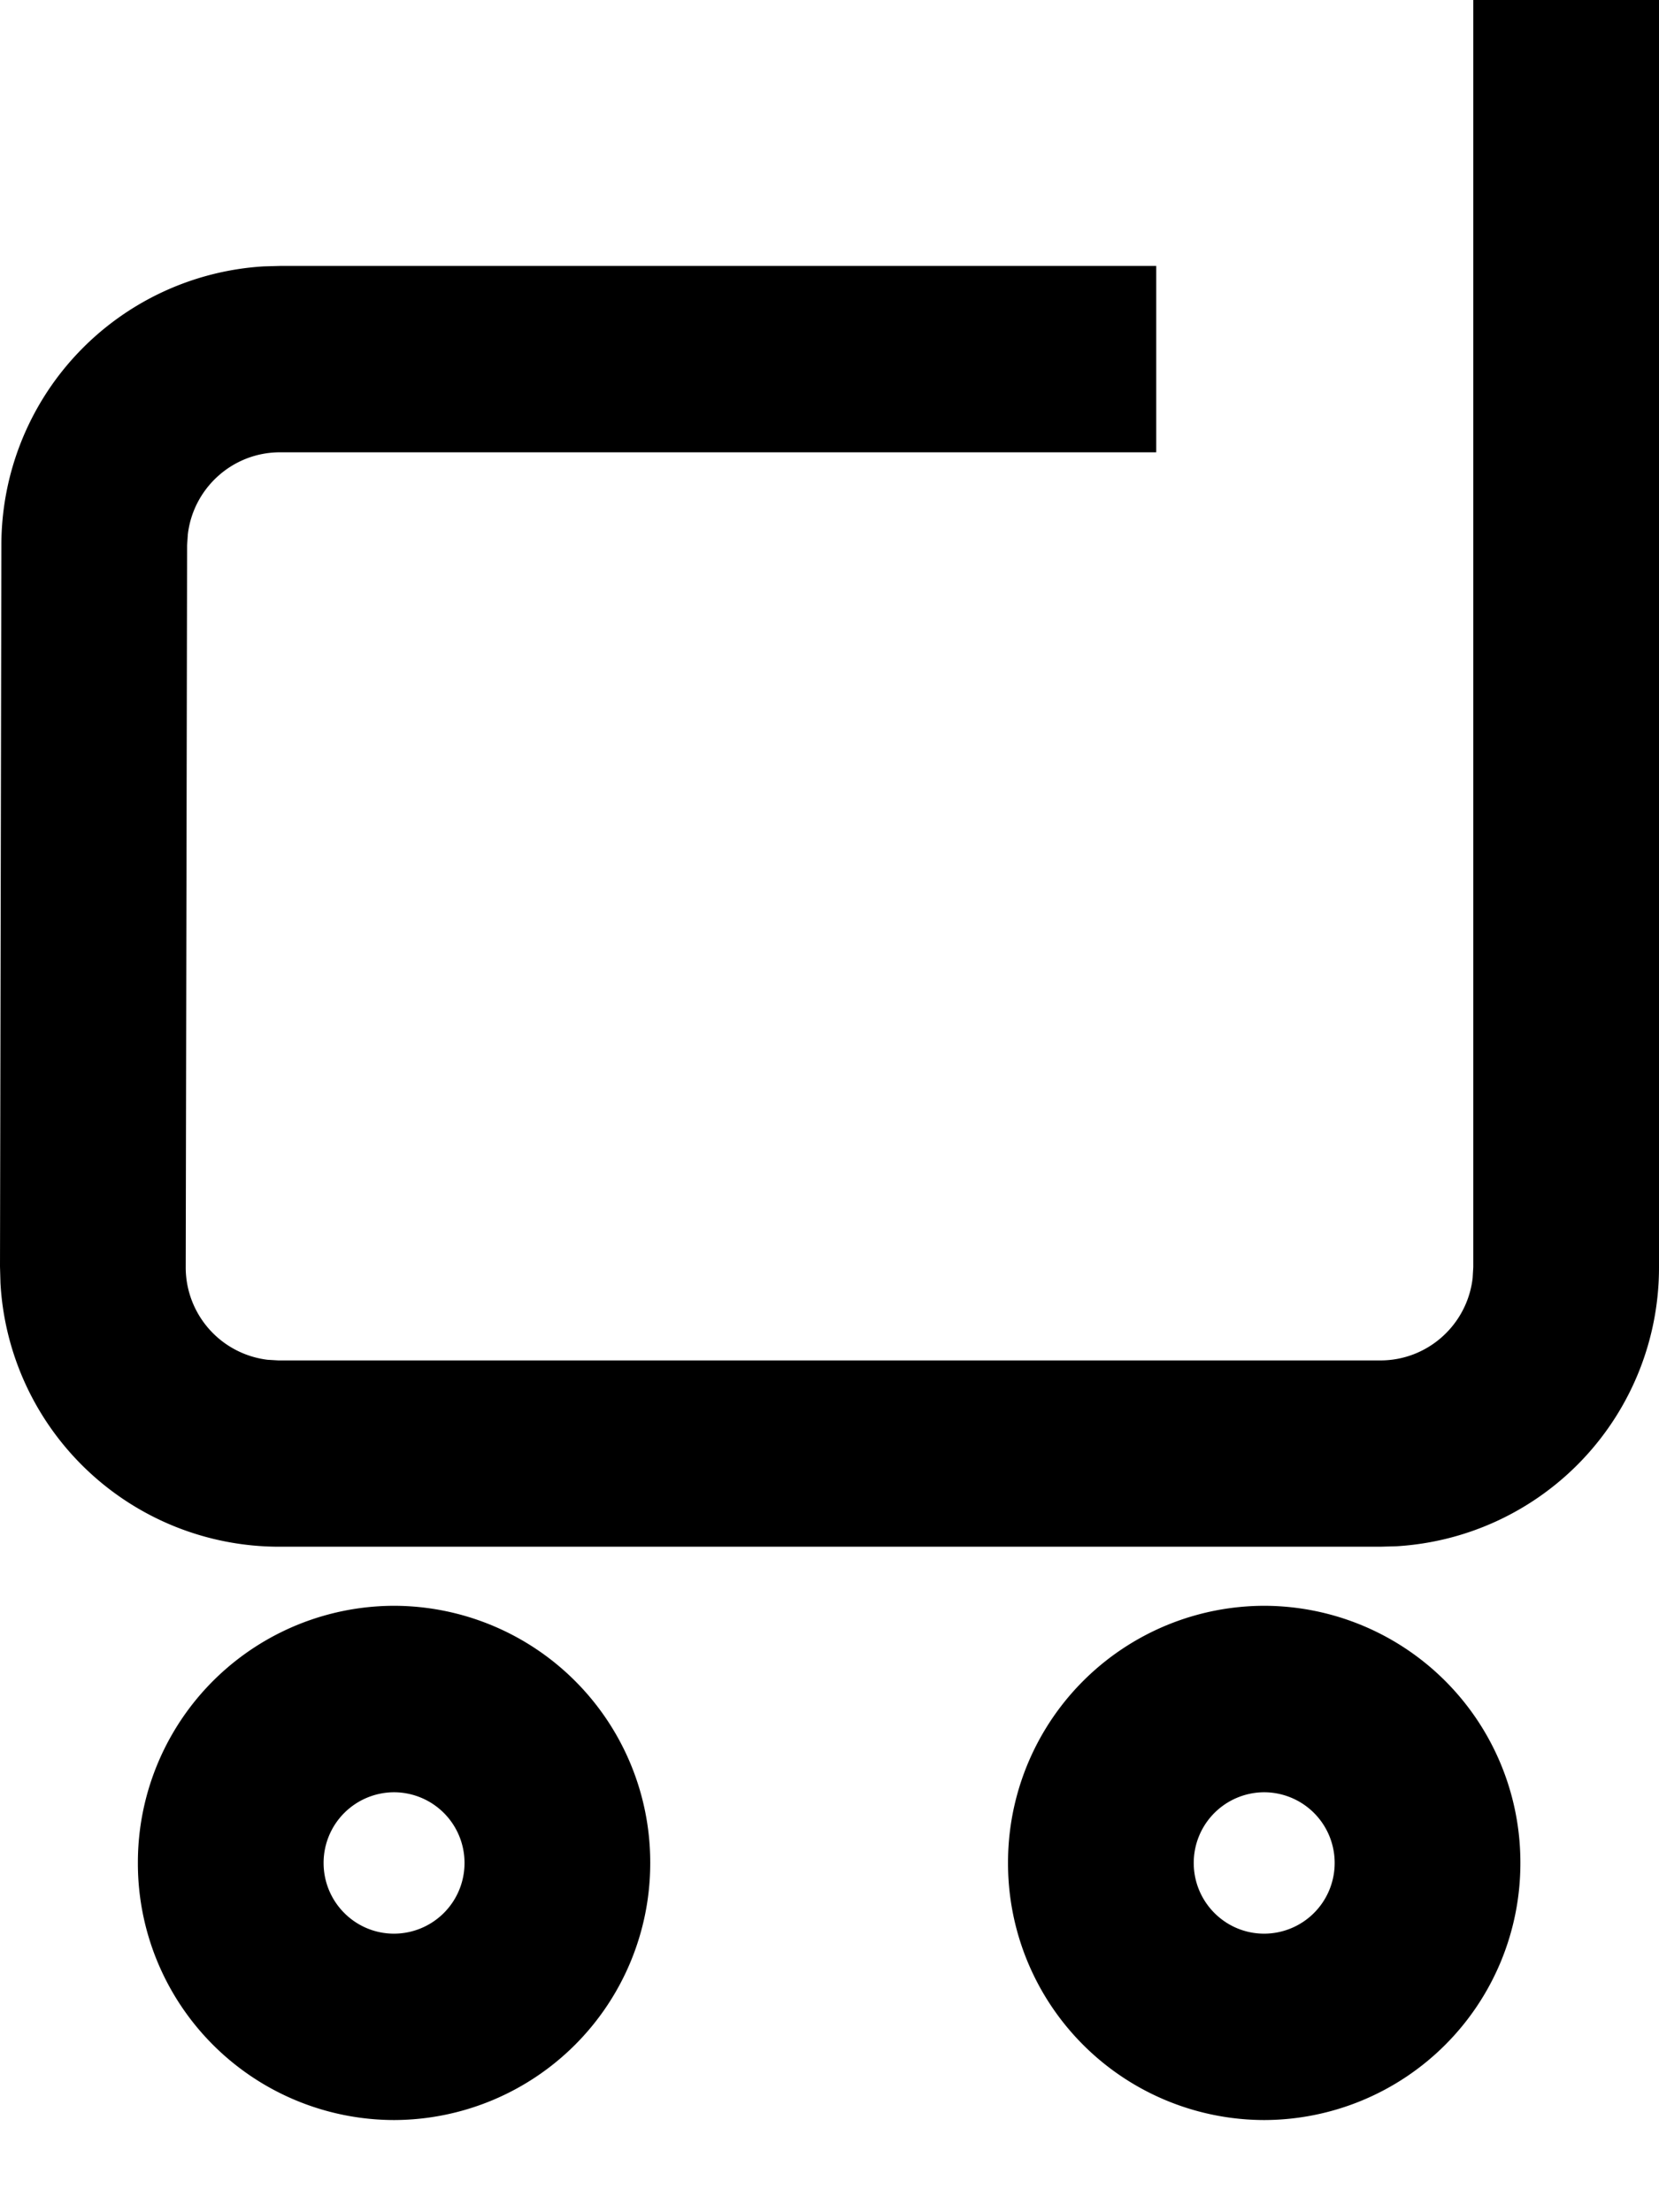 <svg width="18" height="24" xmlns="http://www.w3.org/2000/svg" viewBox="0 0 18 24"><path d="M4.275 17.421a2.784 2.784 0 012.78 2.79A2.786 2.786 0 014.275 23a2.784 2.784 0 01-2.779-2.79 2.784 2.784 0 012.78-2.789zm9.441 0a2.784 2.784 0 012.78 2.79A2.785 2.785 0 0113.716 23a2.784 2.784 0 01-2.779-2.79 2.784 2.784 0 012.78-2.789zm-9.44 2.023a.766.766 0 00-.765.767c0 .423.342.767.764.767a.766.766 0 00.765-.767.766.766 0 00-.765-.767zm9.44 0a.766.766 0 00-.764.767c0 .423.342.767.764.767a.766.766 0 00.765-.767.766.766 0 00-.765-.767zM18 0v13.746a3.029 3.029 0 01-2.845 3.029l-.178.005H3.017a3.028 3.028 0 01-3.012-2.861L0 13.74l.015-7.83A3.029 3.029 0 012.86 2.89l.178-.005h9.507v2.022H3.038c-.516 0-.942.39-1 .891l-.008.118-.015 7.83a1.01 1.01 0 00.888 1.006l.118.007h11.956c.517 0 .943-.39 1.001-.894l.007-.118V0H18z" fill="currentColor" fill-rule="evenodd"/></svg>